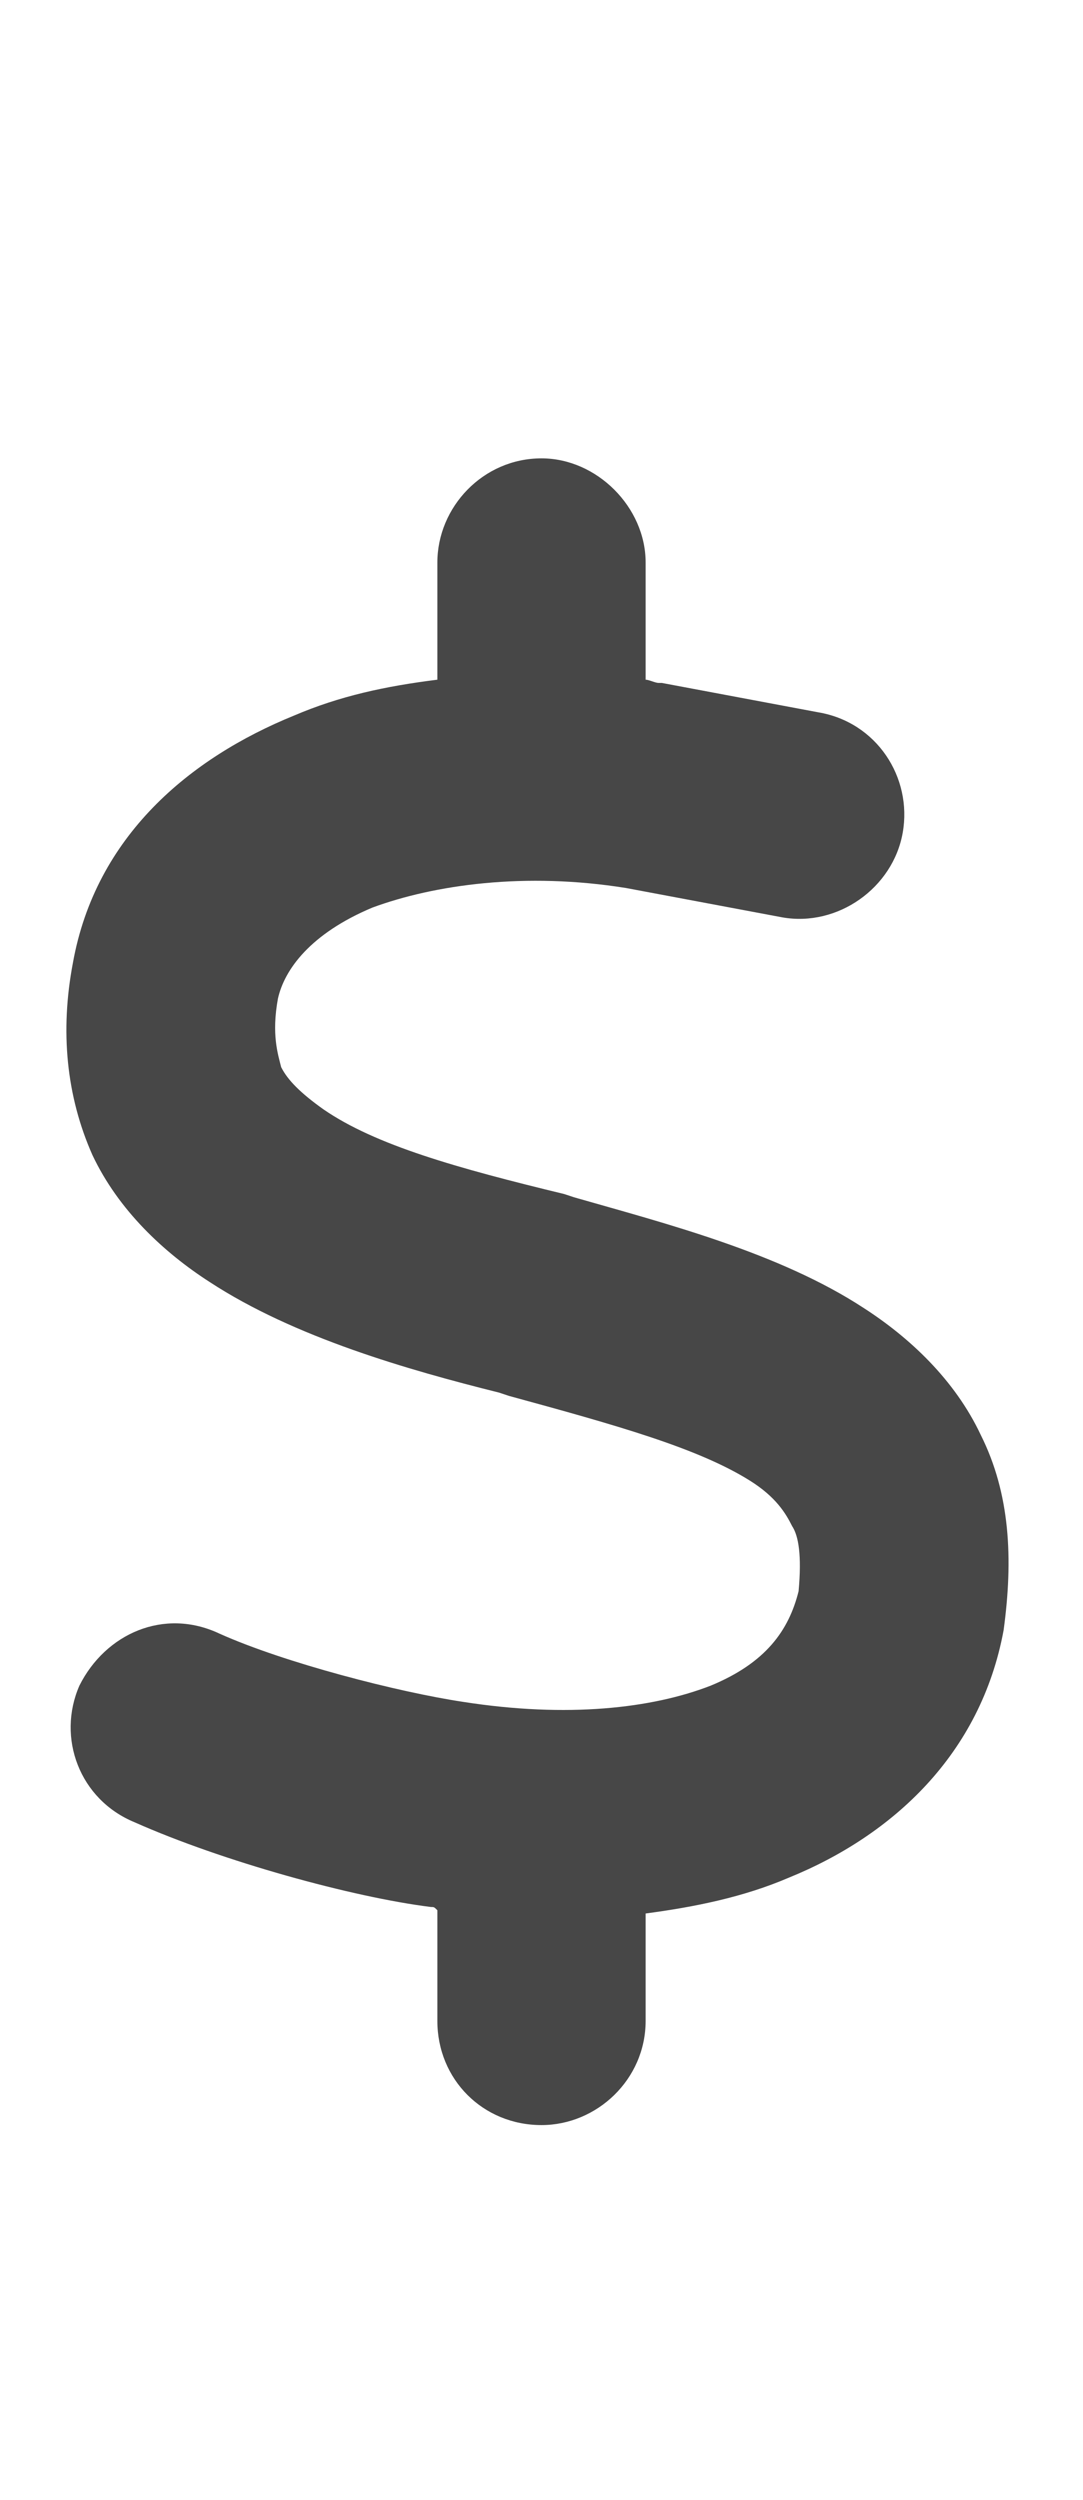 <svg width="13" height="30" viewBox="0 0 13 30" fill="none" xmlns="http://www.w3.org/2000/svg">
<g id="label-paired / lg / dollar-sign-lg / fill" clip-path="url(#clip0_2556_17071)">
<path id="icon" d="M6.5 5.5C7.164 5.5 7.75 6.086 7.75 6.75V8.156C7.789 8.156 7.867 8.195 7.906 8.195C7.945 8.195 7.945 8.195 7.945 8.195L9.82 8.547C10.523 8.664 10.953 9.328 10.836 9.992C10.719 10.656 10.055 11.125 9.391 11.008L7.516 10.656C6.305 10.461 5.211 10.617 4.469 10.891C3.727 11.203 3.414 11.633 3.336 11.984C3.258 12.414 3.336 12.648 3.375 12.805C3.453 12.961 3.609 13.117 3.883 13.312C4.508 13.742 5.484 14.016 6.773 14.328L6.891 14.367C7.984 14.68 9.352 15.031 10.367 15.695C10.914 16.047 11.461 16.555 11.773 17.219C12.125 17.922 12.164 18.703 12.047 19.562C11.773 21.047 10.719 22.023 9.469 22.531C8.922 22.766 8.336 22.883 7.75 22.961V24.25C7.75 24.953 7.164 25.5 6.5 25.5C5.797 25.5 5.25 24.953 5.25 24.25V22.922C5.211 22.883 5.211 22.883 5.172 22.883C4.234 22.766 2.672 22.336 1.617 21.867C0.953 21.594 0.68 20.852 0.953 20.227C1.266 19.602 1.969 19.289 2.633 19.602C3.414 19.953 4.781 20.305 5.562 20.422C6.812 20.617 7.828 20.5 8.531 20.227C9.195 19.953 9.469 19.562 9.586 19.094C9.625 18.664 9.586 18.43 9.508 18.312C9.43 18.156 9.312 17.961 9 17.766C8.375 17.375 7.398 17.102 6.109 16.75L5.992 16.711C4.898 16.438 3.531 16.047 2.516 15.383C1.969 15.031 1.422 14.523 1.109 13.859C0.797 13.156 0.719 12.375 0.875 11.555C1.148 10.031 2.281 9.094 3.531 8.586C4.078 8.352 4.625 8.234 5.25 8.156V6.75C5.25 6.086 5.797 5.5 6.5 5.5Z" fill="black" fill-opacity="0.72"/>
</g>
<defs>
<clipPath id="clip0_2556_17071">
<rect width="13" height="30" fill="white"/>
</clipPath>
</defs>
</svg>
